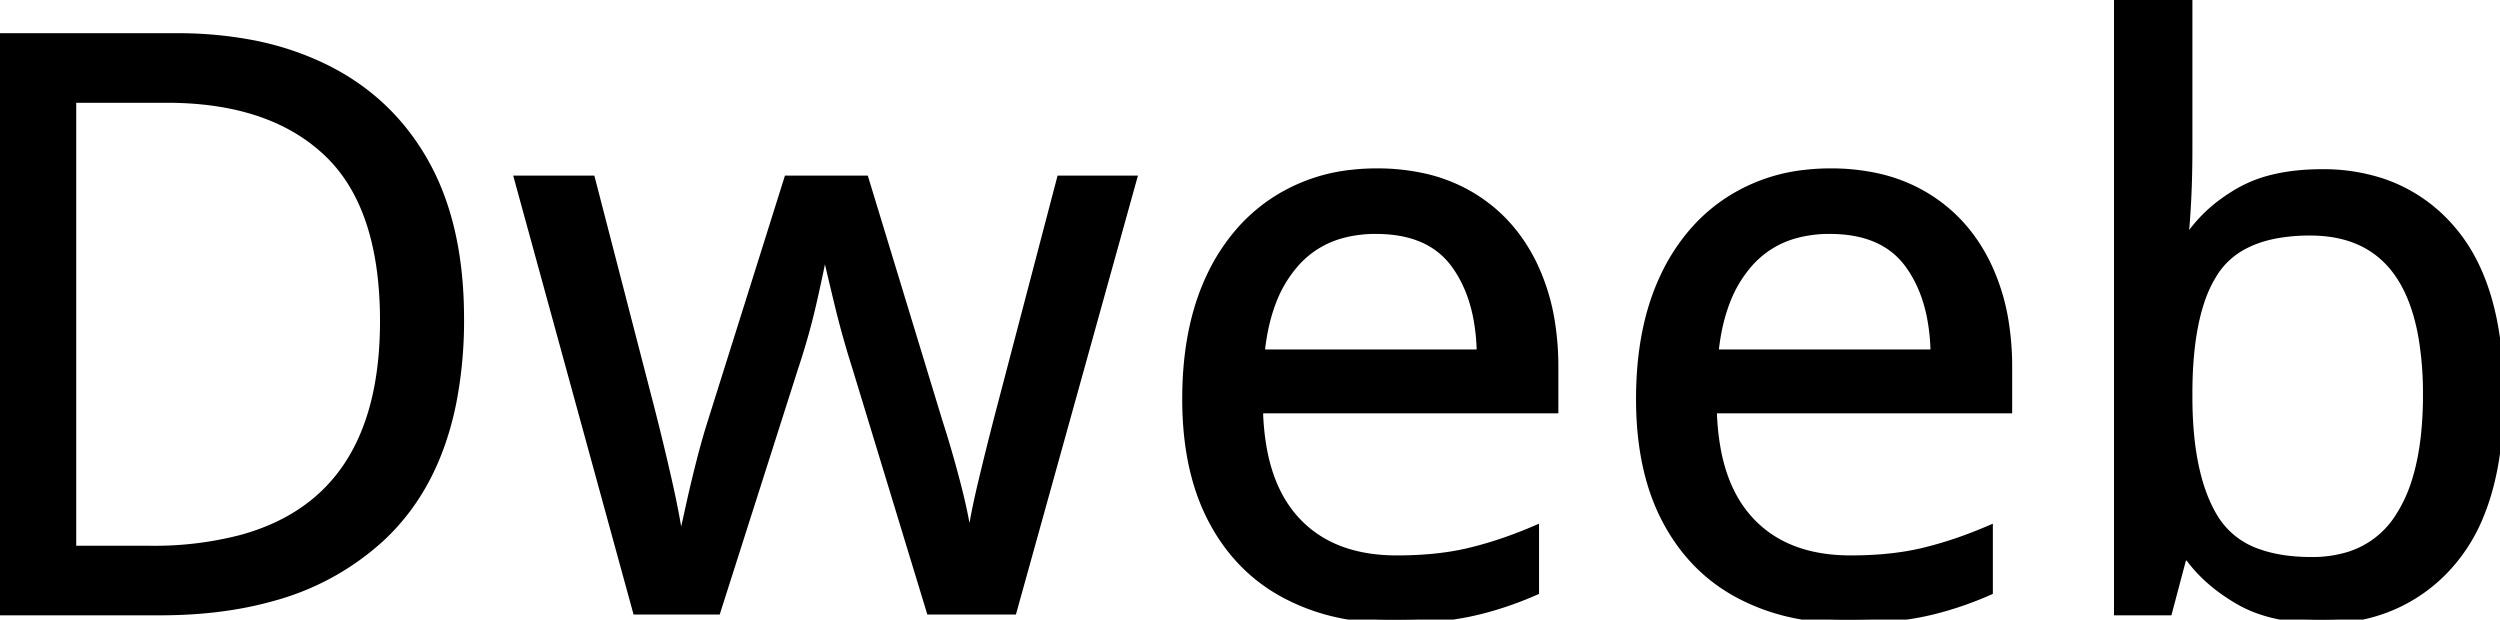 <svg width="310.701" height="77.001" viewBox="0 0 310.701 77.001" xmlns="http://www.w3.org/2000/svg"><g id="svgGroup" stroke-linecap="round" fill-rule="evenodd" font-size="9pt" stroke="#000" stroke-width="0.25mm" fill="#000" style="stroke:#000;stroke-width:0.25mm;fill:#000"><path d="M 115.6 75.9 L 106.4 45.7 A 118.379 118.379 0 0 1 104.27 38.144 A 108.722 108.722 0 0 1 104.15 37.65 Q 103.423 34.626 102.959 32.627 A 260.891 260.891 0 0 1 102.7 31.5 L 102.3 31.5 A 74.513 74.513 0 0 1 102.069 32.709 Q 101.798 34.069 101.394 35.895 A 282.53 282.53 0 0 1 101 37.65 A 83.92 83.92 0 0 1 99.369 43.716 A 95.904 95.904 0 0 1 98.7 45.8 L 89.1 75.9 L 79.1 75.9 L 64.4 22.3 L 73.5 22.3 L 80.9 50.9 Q 82 55.2 83 59.6 A 133.42 133.42 0 0 1 83.617 62.448 Q 83.877 63.722 84.073 64.835 A 56.612 56.612 0 0 1 84.4 66.9 L 84.8 66.9 A 210.349 210.349 0 0 0 85.121 65.513 Q 85.264 64.888 85.421 64.184 A 442.649 442.649 0 0 0 85.75 62.7 Q 86.3 60.2 87 57.45 Q 87.7 54.7 88.4 52.5 L 97.9 22.3 L 107.5 22.3 L 116.7 52.5 Q 117.8 55.9 118.85 59.9 A 82.394 82.394 0 0 1 119.546 62.745 Q 120.05 64.988 120.3 66.8 L 120.7 66.8 Q 121 64.3 122.05 59.9 Q 123.1 55.5 124.3 50.9 L 131.8 22.3 L 140.8 22.3 L 125.9 75.9 L 115.6 75.9 Z M 272 0 L 272 18.5 Q 272 21.9 271.85 24.85 Q 271.726 27.281 271.569 28.864 A 35.985 35.985 0 0 1 271.5 29.5 L 272 29.5 A 17.832 17.832 0 0 1 276.399 25.024 A 21.996 21.996 0 0 1 278.3 23.8 A 15.969 15.969 0 0 1 282.516 22.159 Q 285.229 21.5 288.6 21.5 A 23.319 23.319 0 0 1 296.073 22.647 A 19.433 19.433 0 0 1 304.65 28.45 Q 310.7 35.4 310.7 49.2 A 49.806 49.806 0 0 1 310.134 56.978 Q 309.493 61.024 308.126 64.26 A 21.229 21.229 0 0 1 304.6 70 A 19.921 19.921 0 0 1 290.124 76.957 A 26.798 26.798 0 0 1 288.6 77 A 28.375 28.375 0 0 1 284.369 76.703 Q 282.095 76.36 280.218 75.619 A 14.557 14.557 0 0 1 278.3 74.7 Q 274.3 72.4 272 69.2 L 271.3 69.2 L 269.5 76 L 263.2 76 L 263.2 0 L 272 0 Z M 193.2 45.6 L 193.2 50.9 L 156.5 50.9 A 30.526 30.526 0 0 0 157.064 56.283 Q 157.661 59.23 158.879 61.54 A 14.676 14.676 0 0 0 161.15 64.75 Q 165.6 69.5 173.6 69.5 Q 178.52 69.5 182.37 68.616 A 28.004 28.004 0 0 0 182.65 68.55 A 48.261 48.261 0 0 0 188.167 66.854 A 57.697 57.697 0 0 0 190.8 65.8 L 190.8 73.5 A 43.239 43.239 0 0 1 184.769 75.649 A 37.905 37.905 0 0 1 182.7 76.15 Q 179.302 76.872 174.821 76.981 A 66.894 66.894 0 0 1 173.2 77 A 31.687 31.687 0 0 1 165.828 76.176 A 25.624 25.624 0 0 1 159.75 73.9 Q 153.9 70.8 150.65 64.65 Q 147.621 58.919 147.415 50.8 A 47.234 47.234 0 0 1 147.4 49.6 Q 147.4 41.436 149.939 35.424 A 26.364 26.364 0 0 1 150.35 34.5 A 24.142 24.142 0 0 1 154.411 28.348 A 21.108 21.108 0 0 1 158.65 24.8 A 21.792 21.792 0 0 1 168.077 21.563 A 27.454 27.454 0 0 1 171.1 21.4 A 26.671 26.671 0 0 1 176.764 21.974 A 20.038 20.038 0 0 1 182.95 24.4 Q 187.9 27.4 190.55 32.85 A 25.751 25.751 0 0 1 192.763 39.974 A 34.671 34.671 0 0 1 193.2 45.6 Z M 249.6 45.6 L 249.6 50.9 L 212.9 50.9 A 30.526 30.526 0 0 0 213.464 56.283 Q 214.061 59.23 215.279 61.54 A 14.676 14.676 0 0 0 217.55 64.75 Q 222 69.5 230 69.5 Q 234.92 69.5 238.77 68.616 A 28.004 28.004 0 0 0 239.05 68.55 A 48.261 48.261 0 0 0 244.567 66.854 A 57.697 57.697 0 0 0 247.2 65.8 L 247.2 73.5 A 43.239 43.239 0 0 1 241.169 75.649 A 37.905 37.905 0 0 1 239.1 76.15 Q 235.702 76.872 231.221 76.981 A 66.894 66.894 0 0 1 229.6 77 A 31.687 31.687 0 0 1 222.228 76.176 A 25.624 25.624 0 0 1 216.15 73.9 Q 210.3 70.8 207.05 64.65 Q 204.021 58.919 203.815 50.8 A 47.234 47.234 0 0 1 203.8 49.6 Q 203.8 41.436 206.339 35.424 A 26.364 26.364 0 0 1 206.75 34.5 A 24.142 24.142 0 0 1 210.811 28.348 A 21.108 21.108 0 0 1 215.05 24.8 A 21.792 21.792 0 0 1 224.477 21.563 A 27.454 27.454 0 0 1 227.5 21.4 A 26.671 26.671 0 0 1 233.164 21.974 A 20.038 20.038 0 0 1 239.35 24.4 Q 244.3 27.4 246.95 32.85 A 25.751 25.751 0 0 1 249.163 39.974 A 34.671 34.671 0 0 1 249.6 45.6 Z M 19.9 76 L 0 76 L 0 4.6 L 22 4.6 A 49.241 49.241 0 0 1 30.895 5.366 A 35.955 35.955 0 0 1 40.7 8.6 Q 48.6 12.6 52.9 20.35 Q 57.2 28.1 57.2 39.6 A 52.986 52.986 0 0 1 56.238 50.038 Q 54.122 60.559 47.35 66.85 A 32.45 32.45 0 0 1 33.817 74.249 Q 28.778 75.668 22.764 75.937 A 64.117 64.117 0 0 1 19.9 76 Z M 20.7 12.3 L 9 12.3 L 9 68.3 L 18.7 68.3 A 42.82 42.82 0 0 0 30 66.941 Q 47.7 62.088 47.7 39.9 Q 47.7 25.6 40.65 18.95 Q 33.6 12.3 20.7 12.3 Z M 272 48.9 L 272 49.3 Q 272 59.2 275.25 64.45 A 10.188 10.188 0 0 0 280.662 68.695 Q 283.45 69.7 287.3 69.7 A 15.451 15.451 0 0 0 291.726 69.102 A 11.304 11.304 0 0 0 298.05 64.4 A 18.116 18.116 0 0 0 300.28 59.549 Q 300.981 57.238 301.31 54.433 A 45.917 45.917 0 0 0 301.6 49.1 A 42.104 42.104 0 0 0 301.047 41.945 Q 298.768 28.8 287.1 28.8 A 23.118 23.118 0 0 0 282.951 29.146 Q 280.664 29.564 278.914 30.488 A 9.775 9.775 0 0 0 275.3 33.7 A 15.738 15.738 0 0 0 273.421 37.707 Q 272 42.141 272 48.9 Z M 156.7 43.9 L 184 43.9 A 24.912 24.912 0 0 0 183.506 39.17 Q 182.92 36.368 181.645 34.152 A 14.342 14.342 0 0 0 180.8 32.85 Q 177.7 28.6 171 28.6 A 15.773 15.773 0 0 0 166.648 29.169 A 11.73 11.73 0 0 0 161.05 32.65 A 15.561 15.561 0 0 0 158.07 37.664 Q 157.297 39.725 156.913 42.202 A 30.074 30.074 0 0 0 156.7 43.9 Z M 213.1 43.9 L 240.4 43.9 A 24.912 24.912 0 0 0 239.906 39.17 Q 239.32 36.368 238.045 34.152 A 14.342 14.342 0 0 0 237.2 32.85 Q 234.1 28.6 227.4 28.6 A 15.773 15.773 0 0 0 223.048 29.169 A 11.73 11.73 0 0 0 217.45 32.65 A 15.561 15.561 0 0 0 214.47 37.664 Q 213.697 39.725 213.313 42.202 A 30.074 30.074 0 0 0 213.1 43.9 Z" vector-effect="non-scaling-stroke"/></g></svg>